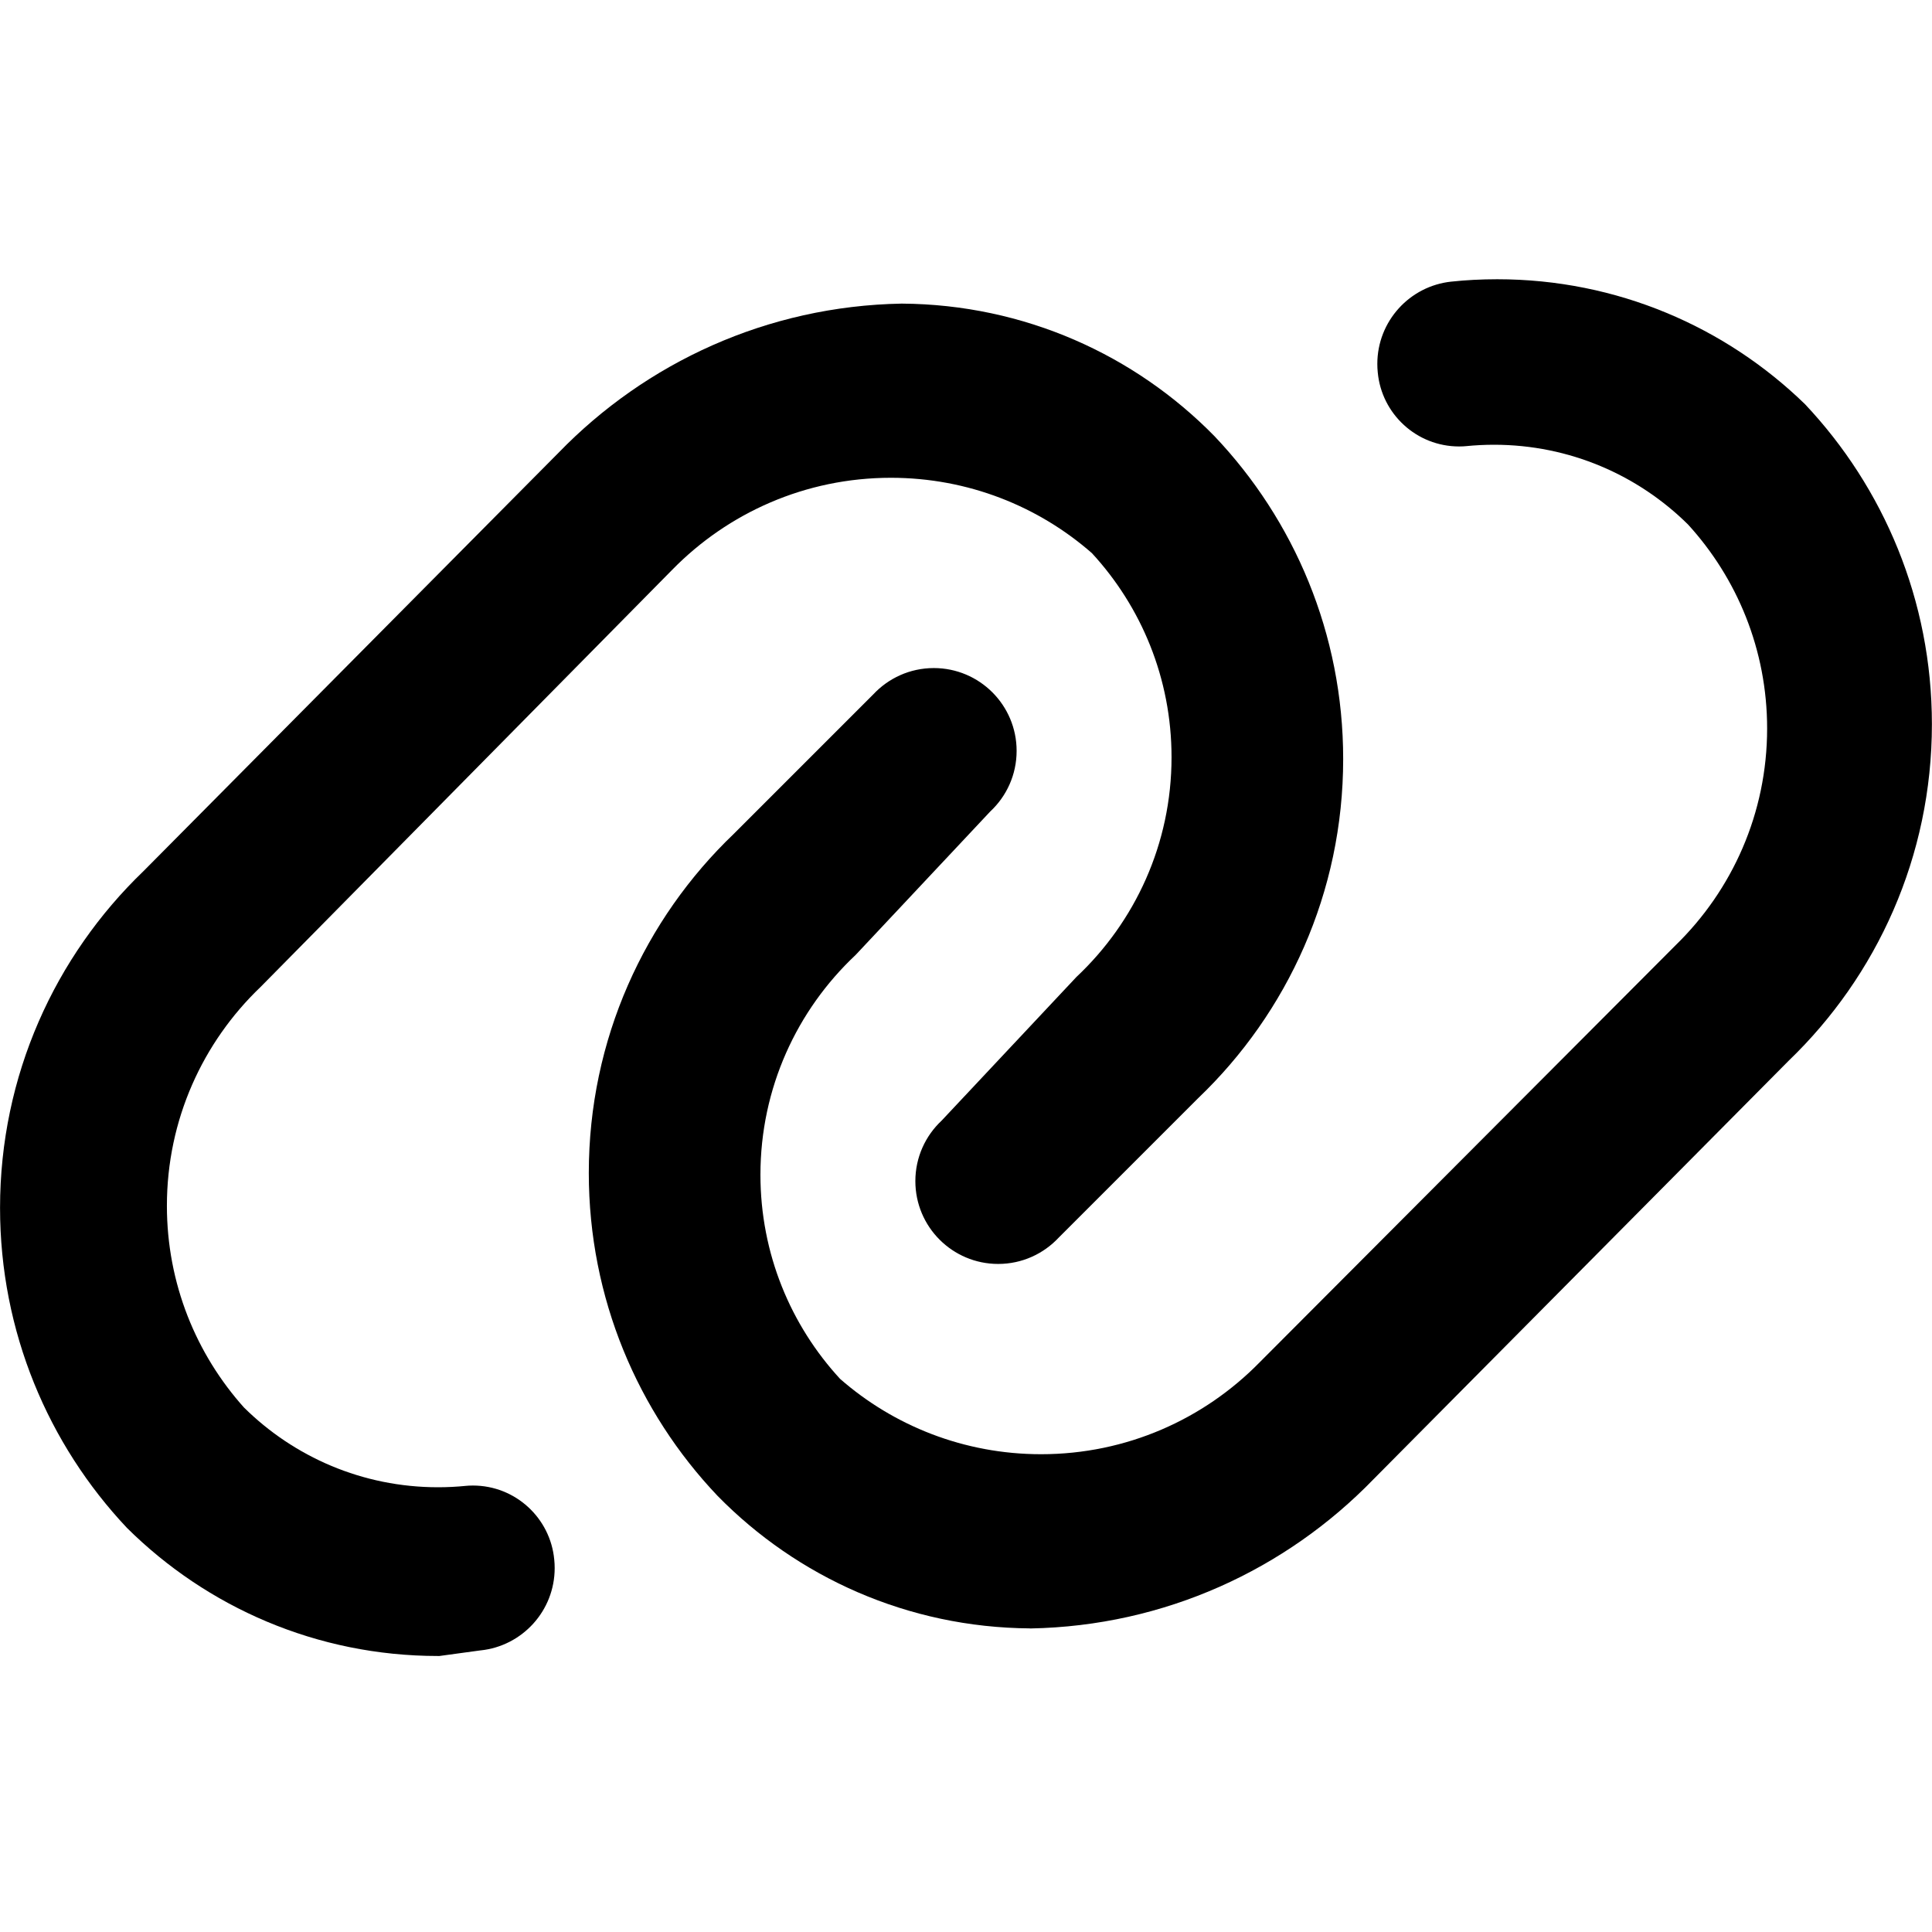 <!-- Generated by IcoMoon.io -->
<svg version="1.1" xmlns="http://www.w3.org/2000/svg" width="80" height="80" viewBox="0 0 80 80">
<title>link</title>
<path d="M18.195 68.571c-0.018 0-0.039 0-0.060 0-5.023 0-9.573-2.025-12.878-5.304l0.001 0.001c-3.255-3.453-5.256-8.119-5.256-13.253 0-5.477 2.277-10.422 5.936-13.94l0.006-0.006 17.188-17.326c3.612-3.725 8.631-6.069 14.198-6.171l0.019-0c5.069 0.035 9.643 2.127 12.934 5.483l0.003 0.003c3.302 3.475 5.332 8.186 5.332 13.37 0 5.526-2.307 10.513-6.011 14.051l-0.007 0.007-5.76 5.76c-0.628 0.672-1.519 1.091-2.508 1.091-1.893 0-3.429-1.535-3.429-3.429 0-0.989 0.419-1.881 1.089-2.507l0.002-0.002 5.577-5.943c2.428-2.282 3.94-5.515 3.94-9.1 0-3.266-1.254-6.238-3.307-8.462l0.008 0.009c-2.213-1.937-5.13-3.119-8.322-3.119-3.544 0-6.748 1.456-9.047 3.802l-0.002 0.002-17.051 17.28c-2.392 2.285-3.879 5.5-3.879 9.062 0 3.216 1.212 6.148 3.204 8.366l-0.010-0.012c2.063 2.040 4.901 3.3 8.033 3.3 0.391 0 0.777-0.020 1.158-0.058l-0.048 0.004c0.1-0.011 0.216-0.017 0.334-0.017 1.761 0 3.208 1.346 3.368 3.066l0.001 0.013c0.011 0.101 0.017 0.219 0.017 0.338 0 1.771-1.342 3.228-3.065 3.409l-0.015 0.001z"></path>
<path d="M42.651 67.428c-5.069-0.035-9.643-2.127-12.934-5.483l-0.003-0.003c-3.302-3.475-5.333-8.186-5.333-13.37 0-5.526 2.307-10.513 6.011-14.051l0.007-0.007 5.76-5.76c0.628-0.672 1.519-1.091 2.508-1.091 1.893 0 3.429 1.535 3.429 3.429 0 0.989-0.419 1.881-1.089 2.507l-0.002 0.002-5.577 5.943c-2.428 2.282-3.94 5.515-3.94 9.1 0 3.266 1.254 6.238 3.307 8.462l-0.008-0.009c2.213 1.937 5.13 3.119 8.322 3.119 3.544 0 6.748-1.456 9.047-3.802l0.002-0.002 17.234-17.28c2.334-2.277 3.781-5.454 3.781-8.968 0-3.26-1.246-6.23-3.287-8.458l0.009 0.010c-2.063-2.040-4.901-3.3-8.033-3.3-0.391 0-0.777 0.020-1.158 0.058l0.048-0.004c-0.1 0.011-0.216 0.017-0.334 0.017-1.761 0-3.208-1.346-3.368-3.066l-0.001-0.013c-0.011-0.101-0.017-0.219-0.017-0.338 0-1.771 1.342-3.228 3.065-3.409l0.015-0.001c0.566-0.062 1.221-0.097 1.885-0.097 4.957 0 9.454 1.973 12.747 5.176l-0.004-0.004c3.255 3.453 5.256 8.119 5.256 13.253 0 5.477-2.277 10.422-5.936 13.94l-0.006 0.006-17.188 17.326c-3.612 3.725-8.631 6.069-14.198 6.171l-0.019 0z"></path>
</svg>
